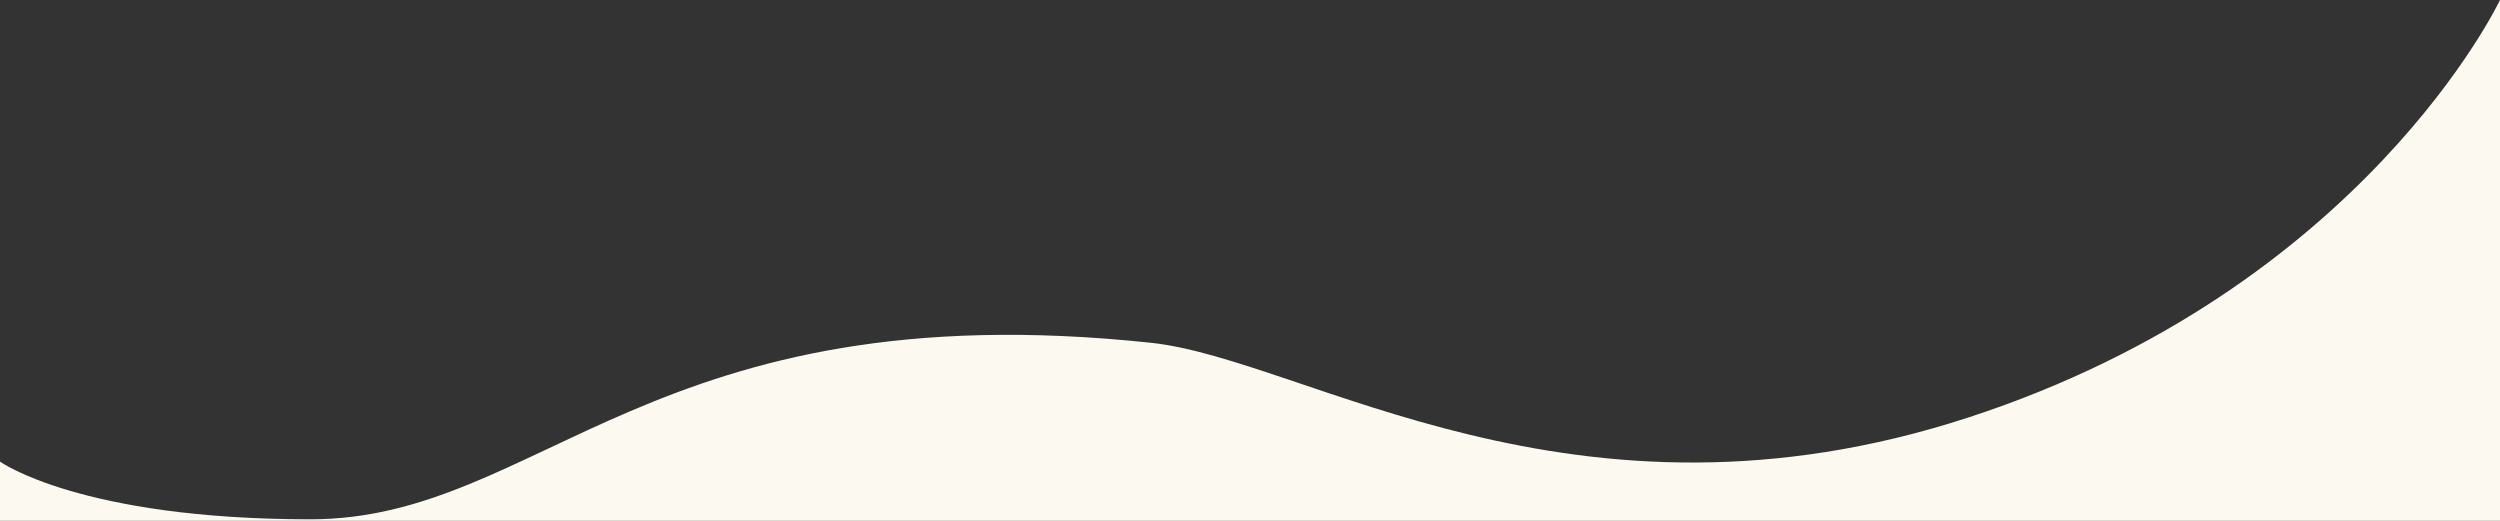 <svg width="1440" height="300" fill="none" xmlns="http://www.w3.org/2000/svg">
  <rect width="100%" height="100%" fill="#333333" stroke="none"/>
  <path d="M0 265.886s46.08 33.228 178.859 33.228c132.779.001 197.116-132.24 484.171-101.66 88.862 9.467 243.042 117.298 470.77 43.01C1361.54 166.176 1440 0 1440 0v300H0v-34.114z" fill="#FBF9F0"/>
</svg>